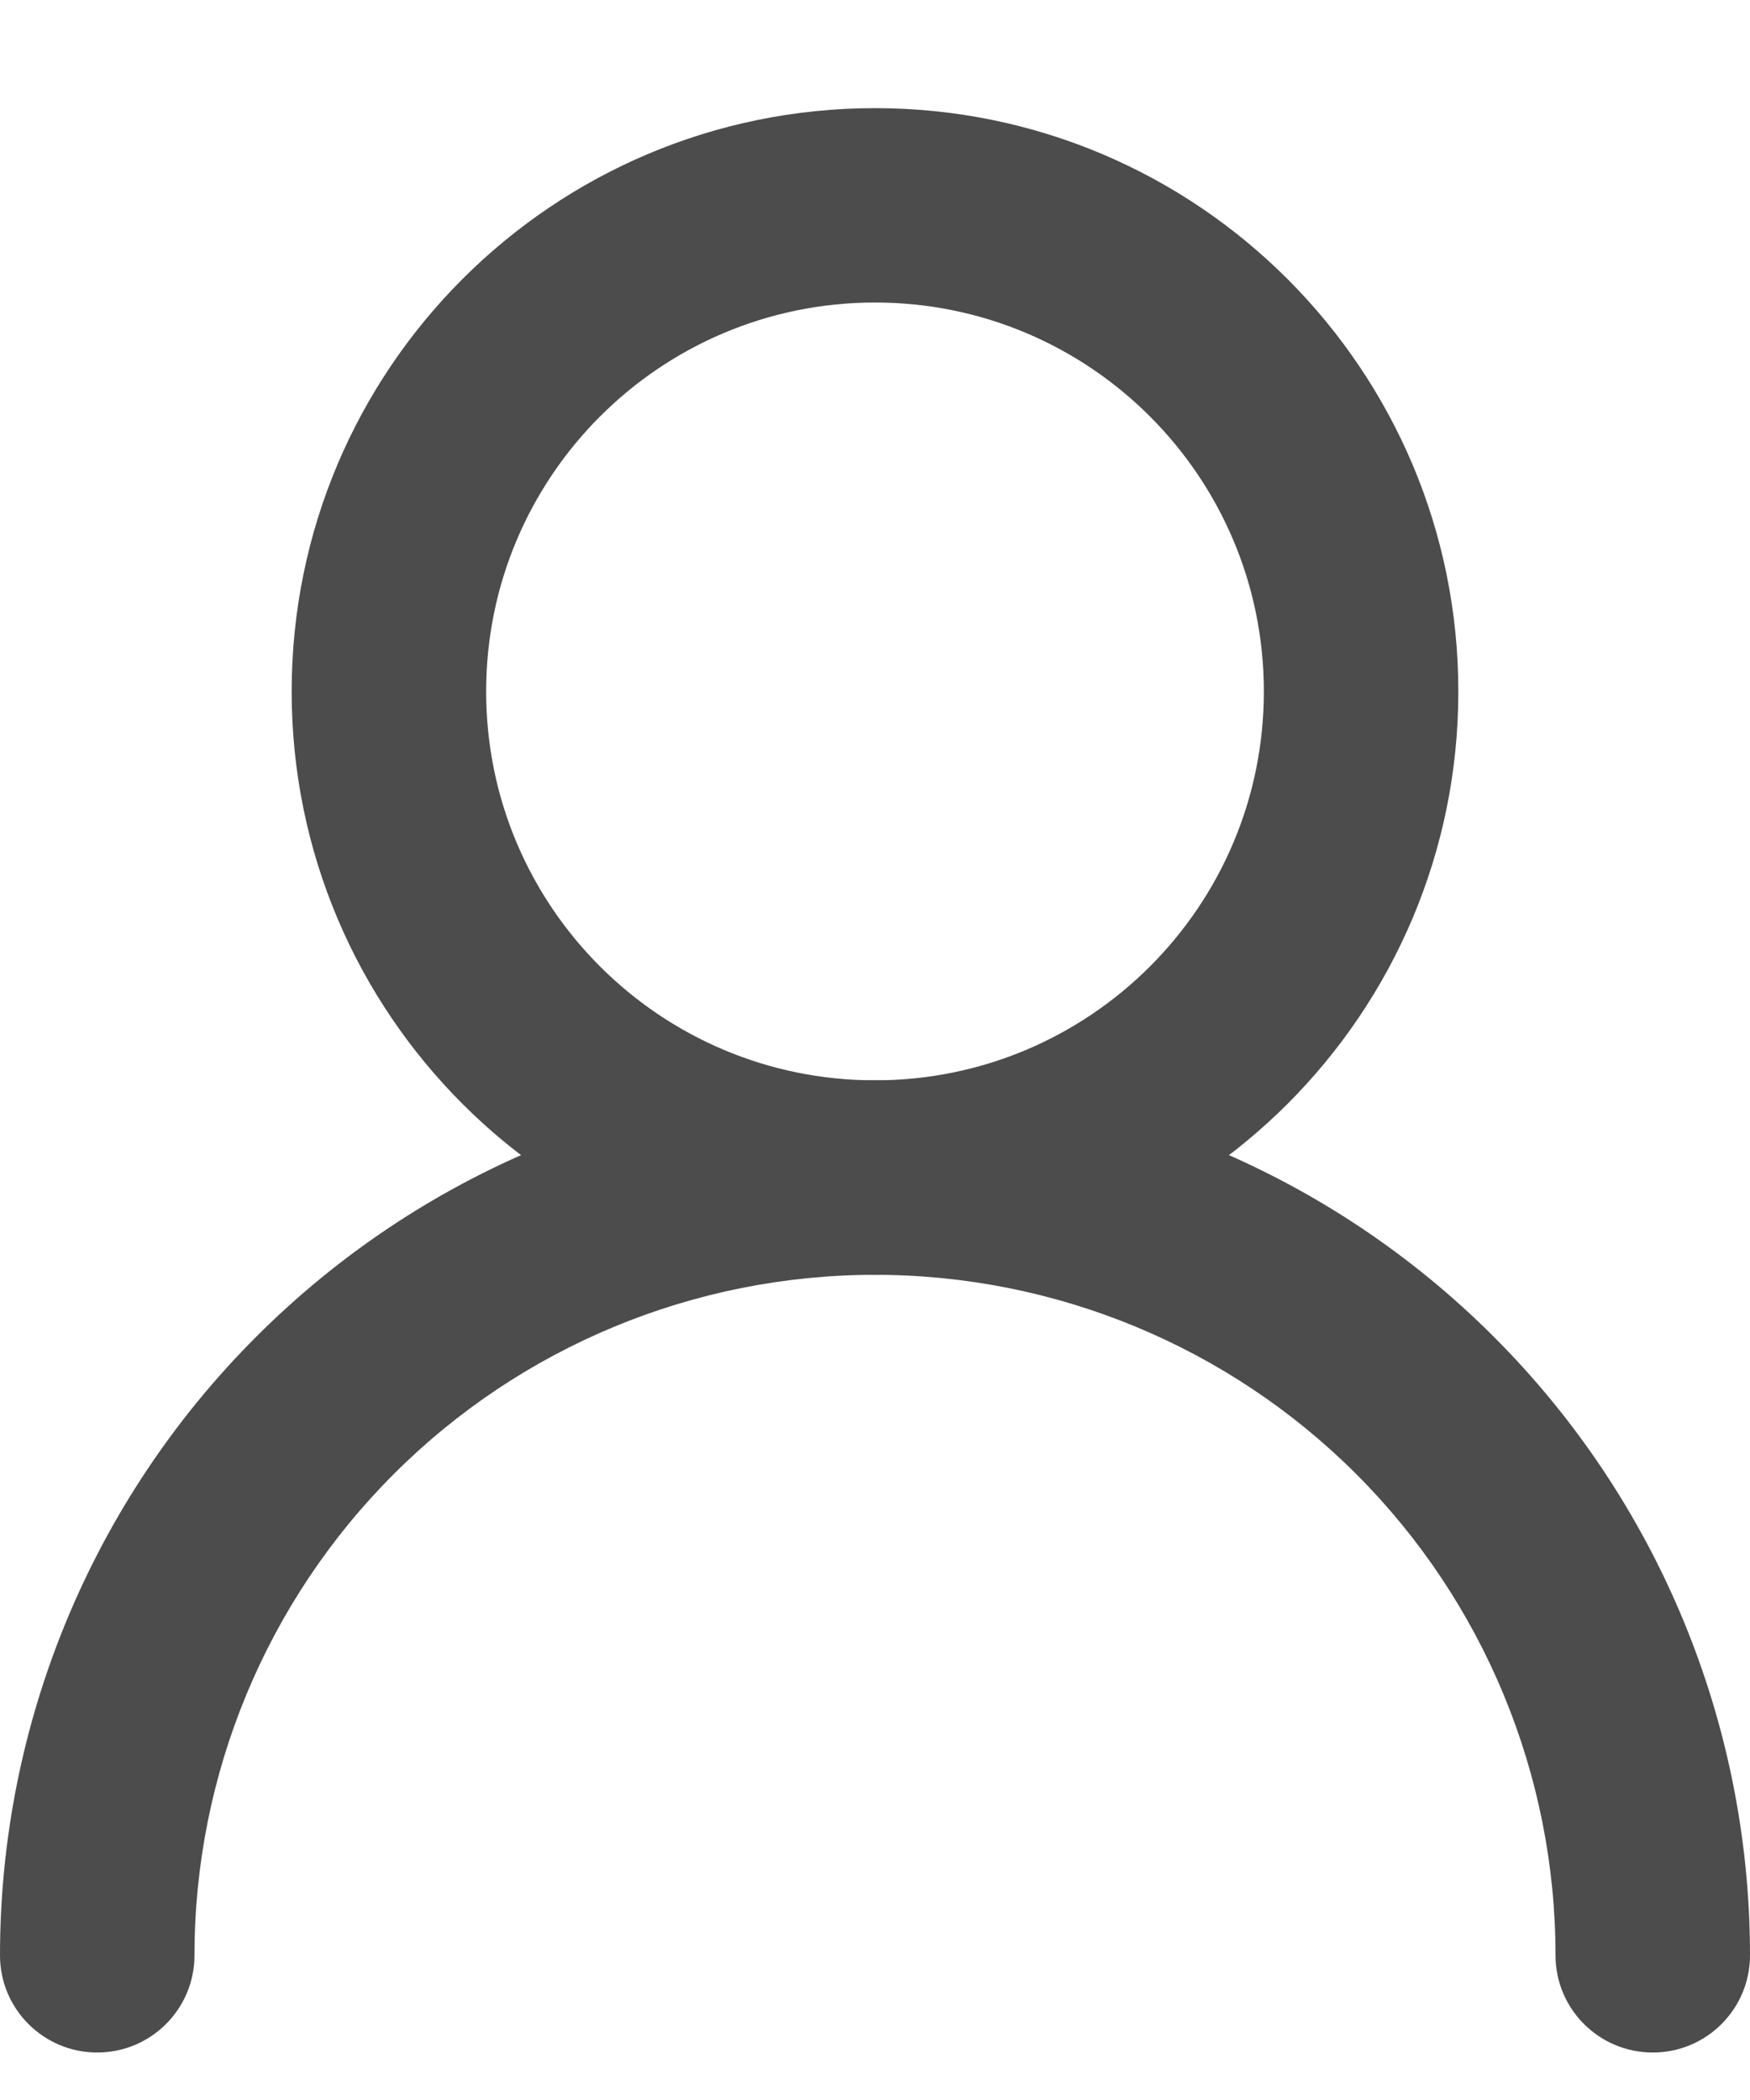 <svg width="15" height="18" viewBox="0 0 15 18" fill="none" xmlns="http://www.w3.org/2000/svg">
<path fill-rule="evenodd" clip-rule="evenodd" d="M7.5 2.593C5.659 2.593 4.167 4.086 4.167 5.927C4.167 7.768 5.659 9.26 7.5 9.26C9.341 9.26 10.833 7.768 10.833 5.927C10.833 4.086 9.341 2.593 7.5 2.593ZM2.5 5.927C2.5 3.165 4.739 0.927 7.5 0.927C10.261 0.927 12.5 3.165 12.5 5.927C12.5 8.688 10.261 10.927 7.5 10.927C4.739 10.927 2.5 8.688 2.5 5.927Z" fill="#4C4C4C"/>
<path fill-rule="evenodd" clip-rule="evenodd" d="M2.197 11.457C3.603 10.05 5.511 9.26 7.5 9.26C9.489 9.26 11.397 10.05 12.803 11.457C14.21 12.863 15 14.771 15 16.76C15 17.22 14.627 17.593 14.167 17.593C13.706 17.593 13.333 17.22 13.333 16.76C13.333 15.213 12.719 13.729 11.625 12.635C10.531 11.541 9.047 10.927 7.5 10.927C5.953 10.927 4.469 11.541 3.375 12.635C2.281 13.729 1.667 15.213 1.667 16.76C1.667 17.22 1.294 17.593 0.833 17.593C0.373 17.593 0 17.22 0 16.76C0 14.771 0.79 12.863 2.197 11.457Z" fill="#4C4C4C"/>
</svg>
